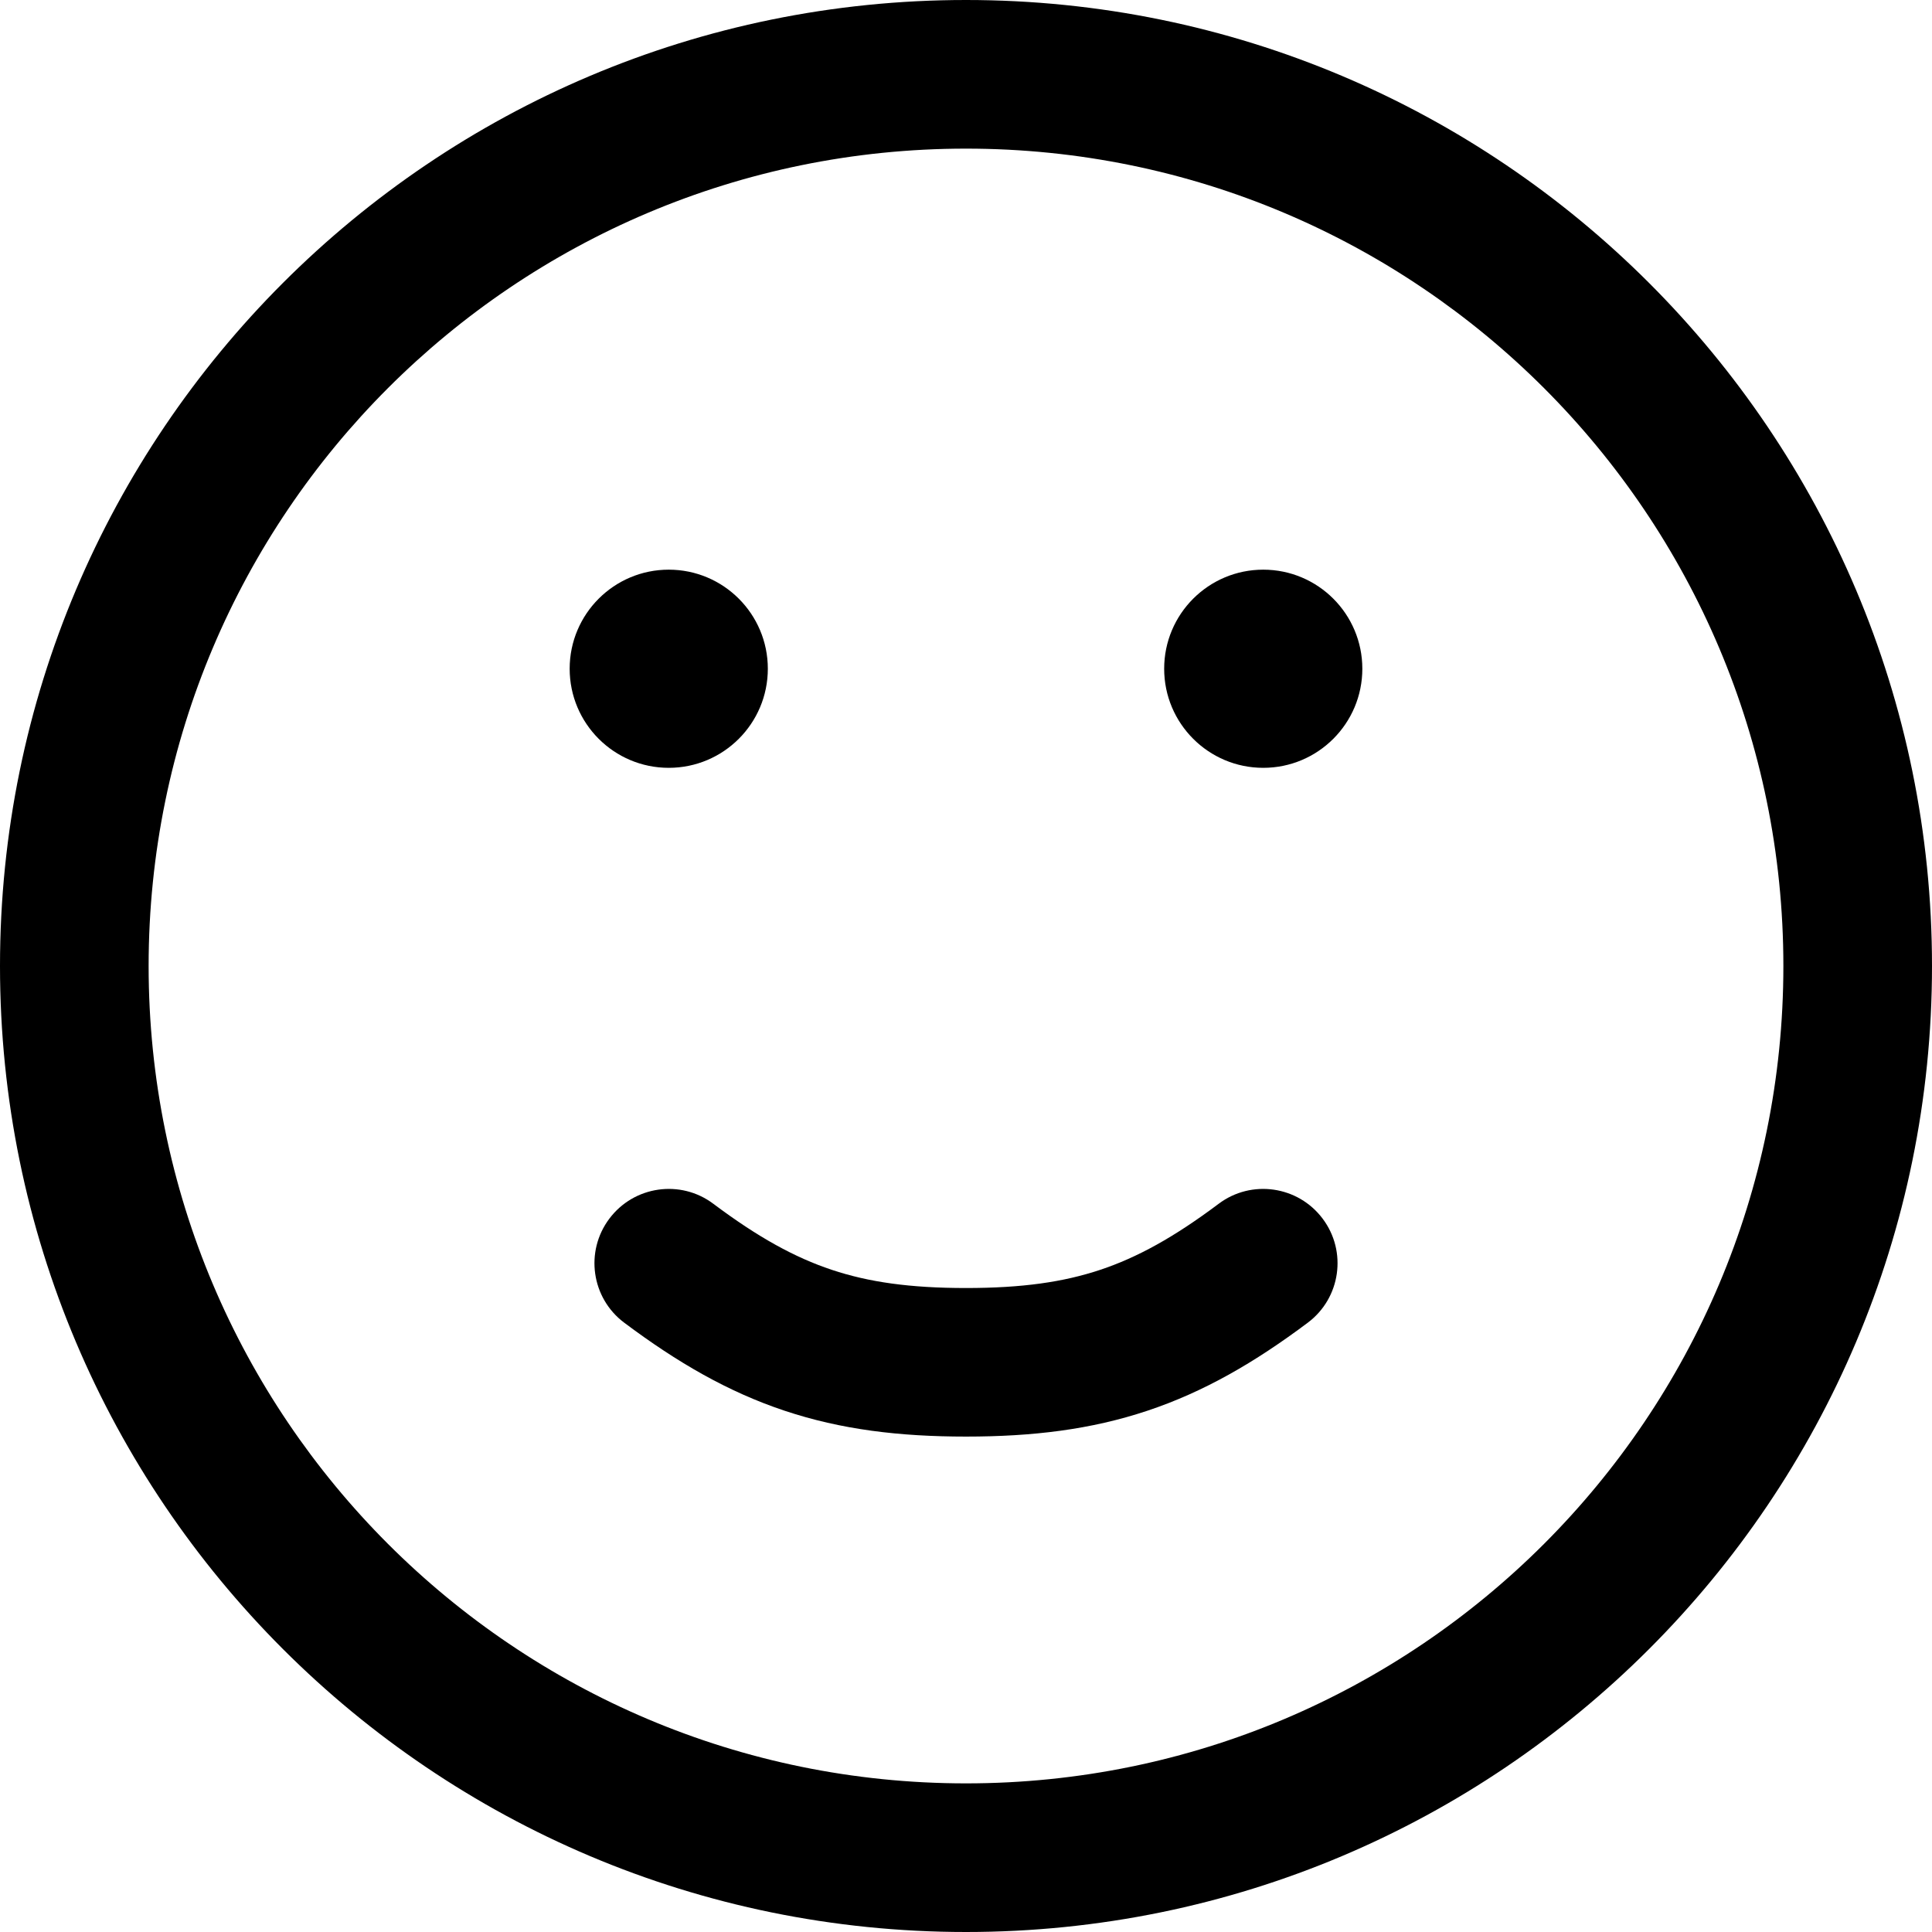 <svg width="28" height="28" viewBox="0 0 28 28" fill="none" xmlns="http://www.w3.org/2000/svg">
<path fill-rule="evenodd" clip-rule="evenodd" d="M14 2.154C7.458 2.154 2.154 7.458 2.154 14C2.154 20.542 7.458 25.846 14 25.846C20.542 25.846 25.846 20.542 25.846 14C25.846 7.458 20.542 2.154 14 2.154ZM0 14C0 6.268 6.268 0 14 0C21.732 0 28 6.268 28 14C28 21.732 21.732 28 14 28C6.268 28 0 21.732 0 14Z" fill="black"/>
<path fill-rule="evenodd" clip-rule="evenodd" d="M8.831 17.662C9.188 17.186 9.863 17.089 10.338 17.446C10.986 17.932 11.517 18.224 12.054 18.403C12.59 18.582 13.19 18.667 14 18.667C14.81 18.667 15.41 18.582 15.946 18.403C16.483 18.224 17.014 17.932 17.662 17.446C18.137 17.089 18.812 17.186 19.169 17.662C19.526 18.137 19.43 18.812 18.954 19.169C18.183 19.747 17.447 20.173 16.627 20.446C15.808 20.719 14.963 20.82 14 20.82C13.037 20.82 12.192 20.719 11.373 20.446C10.553 20.173 9.817 19.747 9.046 19.169C8.57 18.812 8.474 18.137 8.831 17.662Z" fill="black"/>
<path d="M11.128 9.692C11.128 10.485 10.485 11.128 9.692 11.128C8.899 11.128 8.256 10.485 8.256 9.692C8.256 8.899 8.899 8.256 9.692 8.256C10.485 8.256 11.128 8.899 11.128 9.692Z" fill="black"/>
<path d="M19.744 9.692C19.744 10.485 19.101 11.128 18.308 11.128C17.515 11.128 16.872 10.485 16.872 9.692C16.872 8.899 17.515 8.256 18.308 8.256C19.101 8.256 19.744 8.899 19.744 9.692Z" fill="black"/>
</svg>
